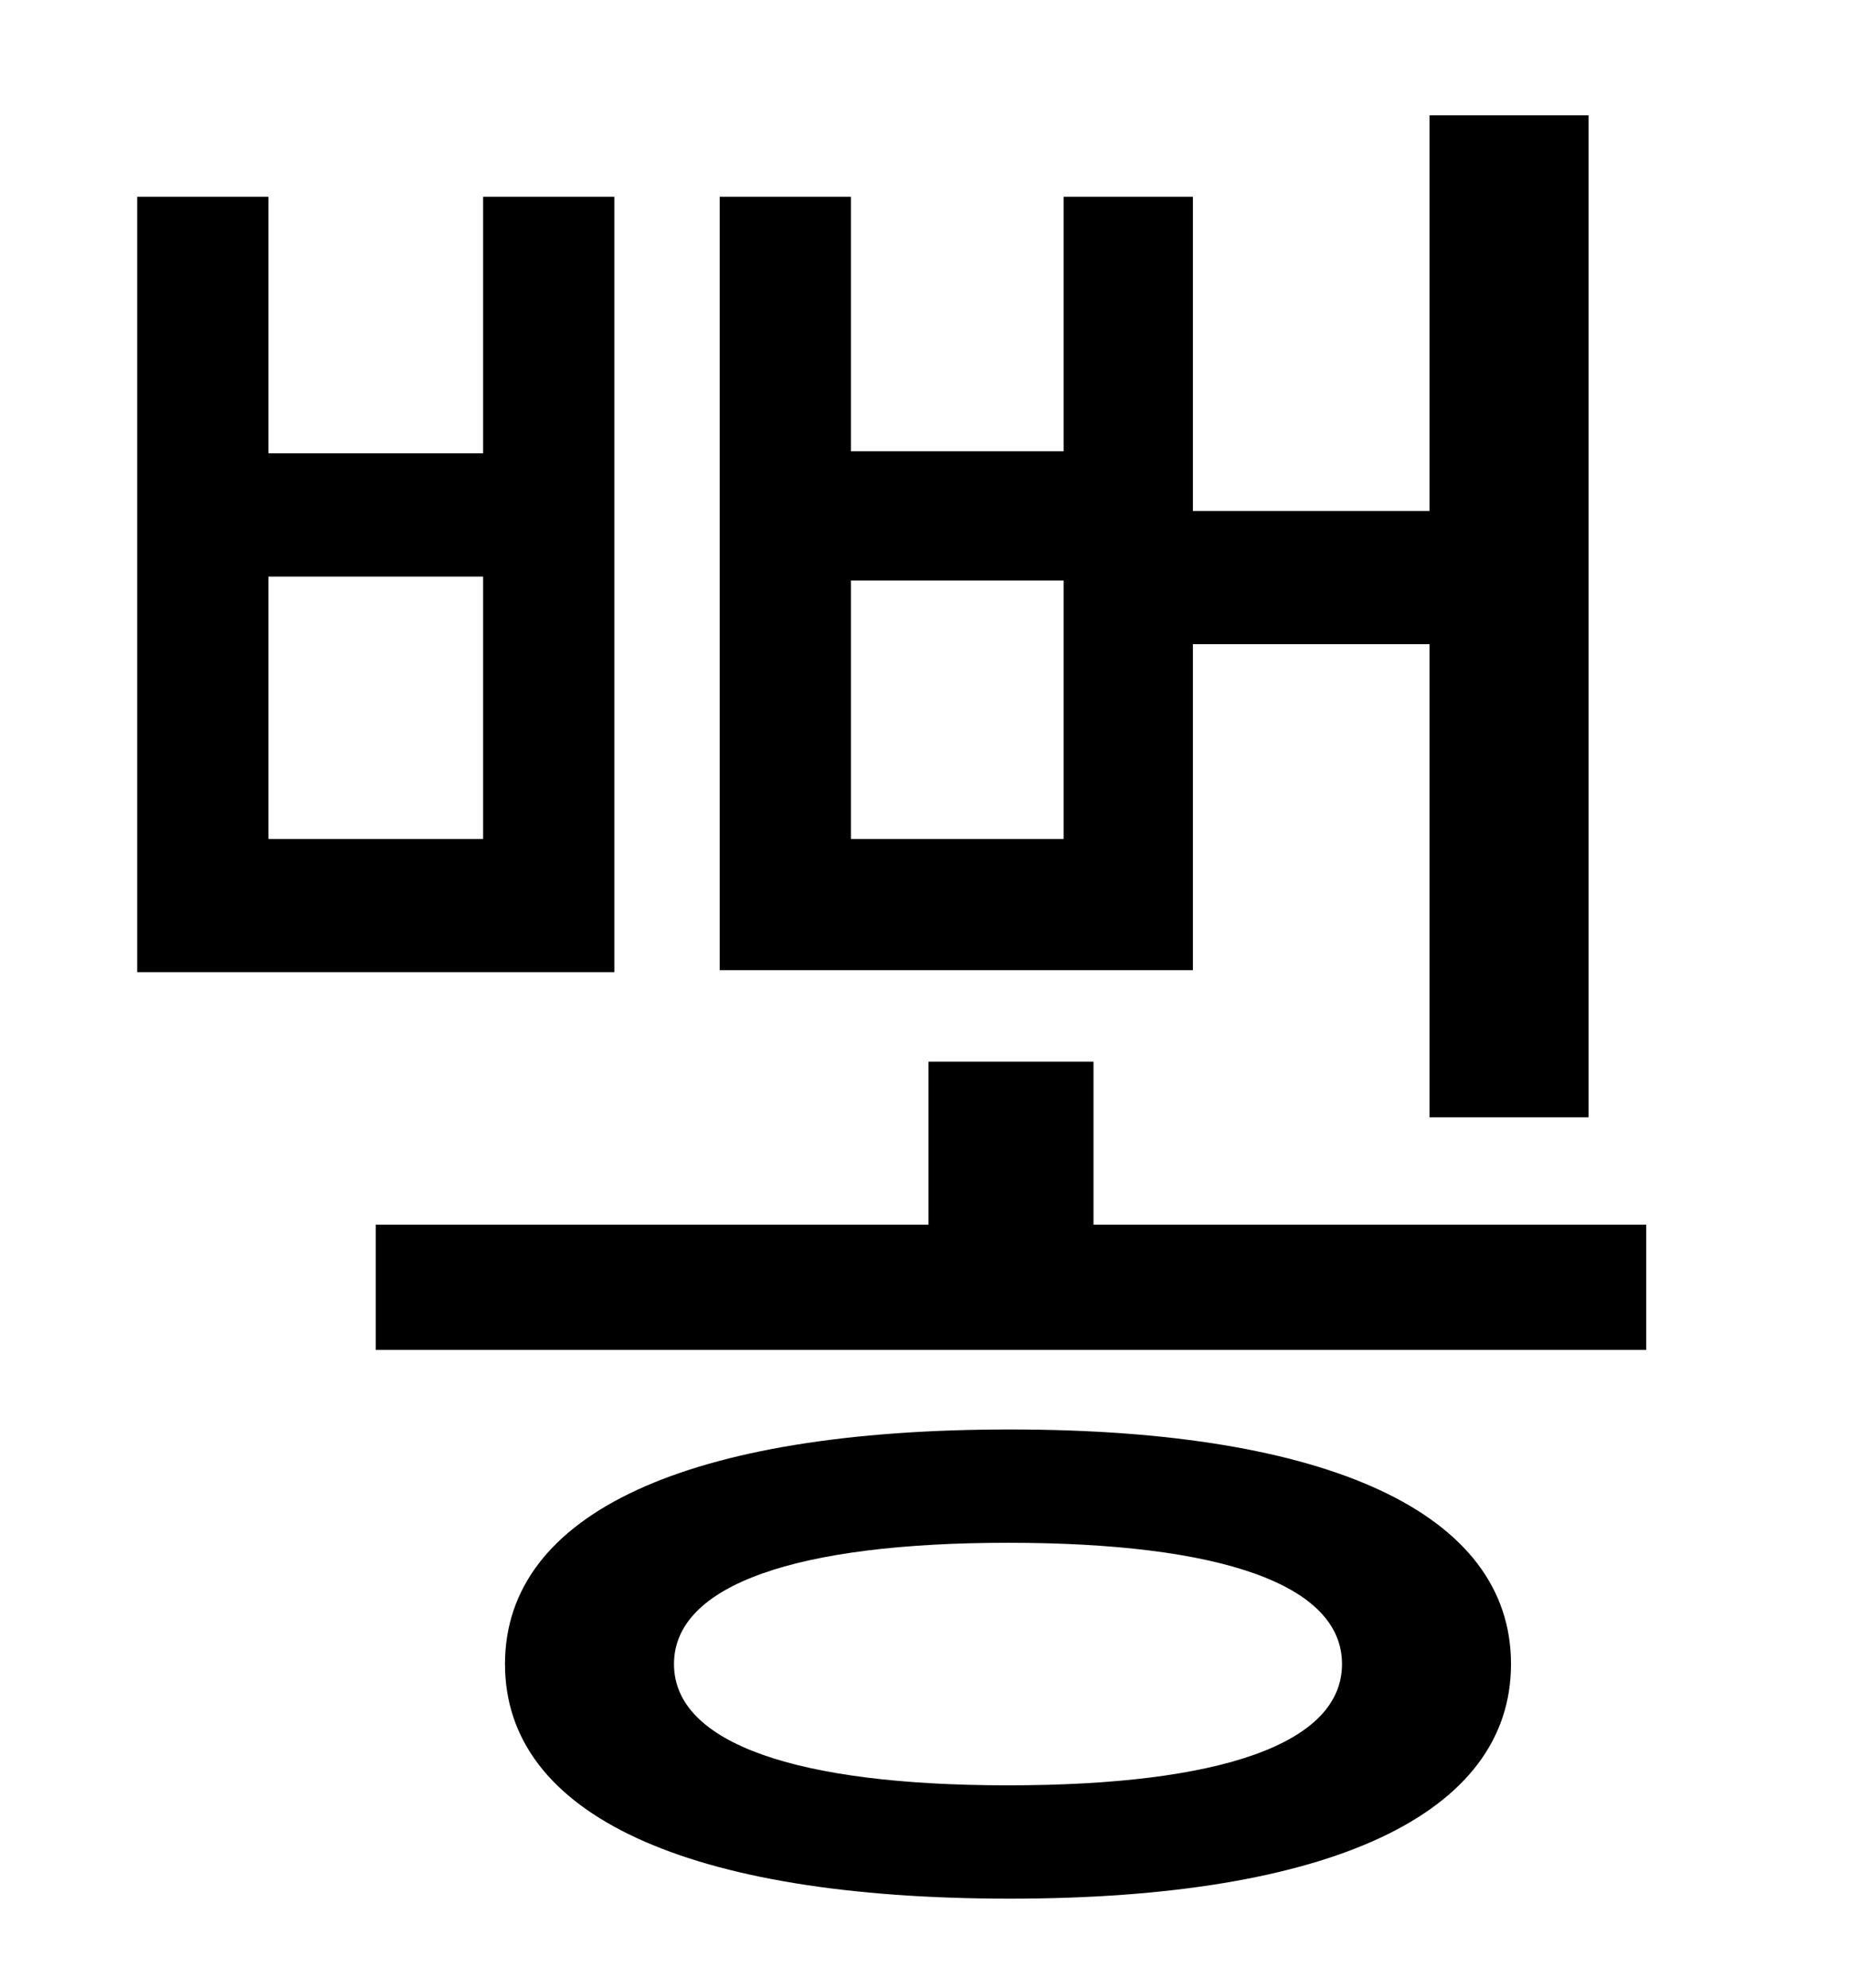 <?xml version="1.0" standalone="no"?>
<!DOCTYPE svg PUBLIC "-//W3C//DTD SVG 1.1//EN" "http://www.w3.org/Graphics/SVG/1.1/DTD/svg11.dtd" >
<svg xmlns="http://www.w3.org/2000/svg" xmlns:xlink="http://www.w3.org/1999/xlink" version="1.1" viewBox="-10 0 930 1000">
   <path fill="currentColor"
d="M525 422v-130h-107v130h107zM590 324v164h-238v-389h66v128h107v-128h65v158h119v-199h80v504h-80v-238h-119zM233 422v-132h-108v132h108zM299 99v390h-240v-390h66v129h108v-129h66zM497 898c107 0 168 -21 168 -61s-61 -61 -168 -61c-106 0 -168 21 -168 61
s62 61 168 61zM498 719c160 0 252 42 252 118s-92 118 -252 118c-162 0 -254 -42 -254 -118s92 -118 254 -118zM540 616h278v63h-639v-63h278v-82h83v82z" />
</svg>
